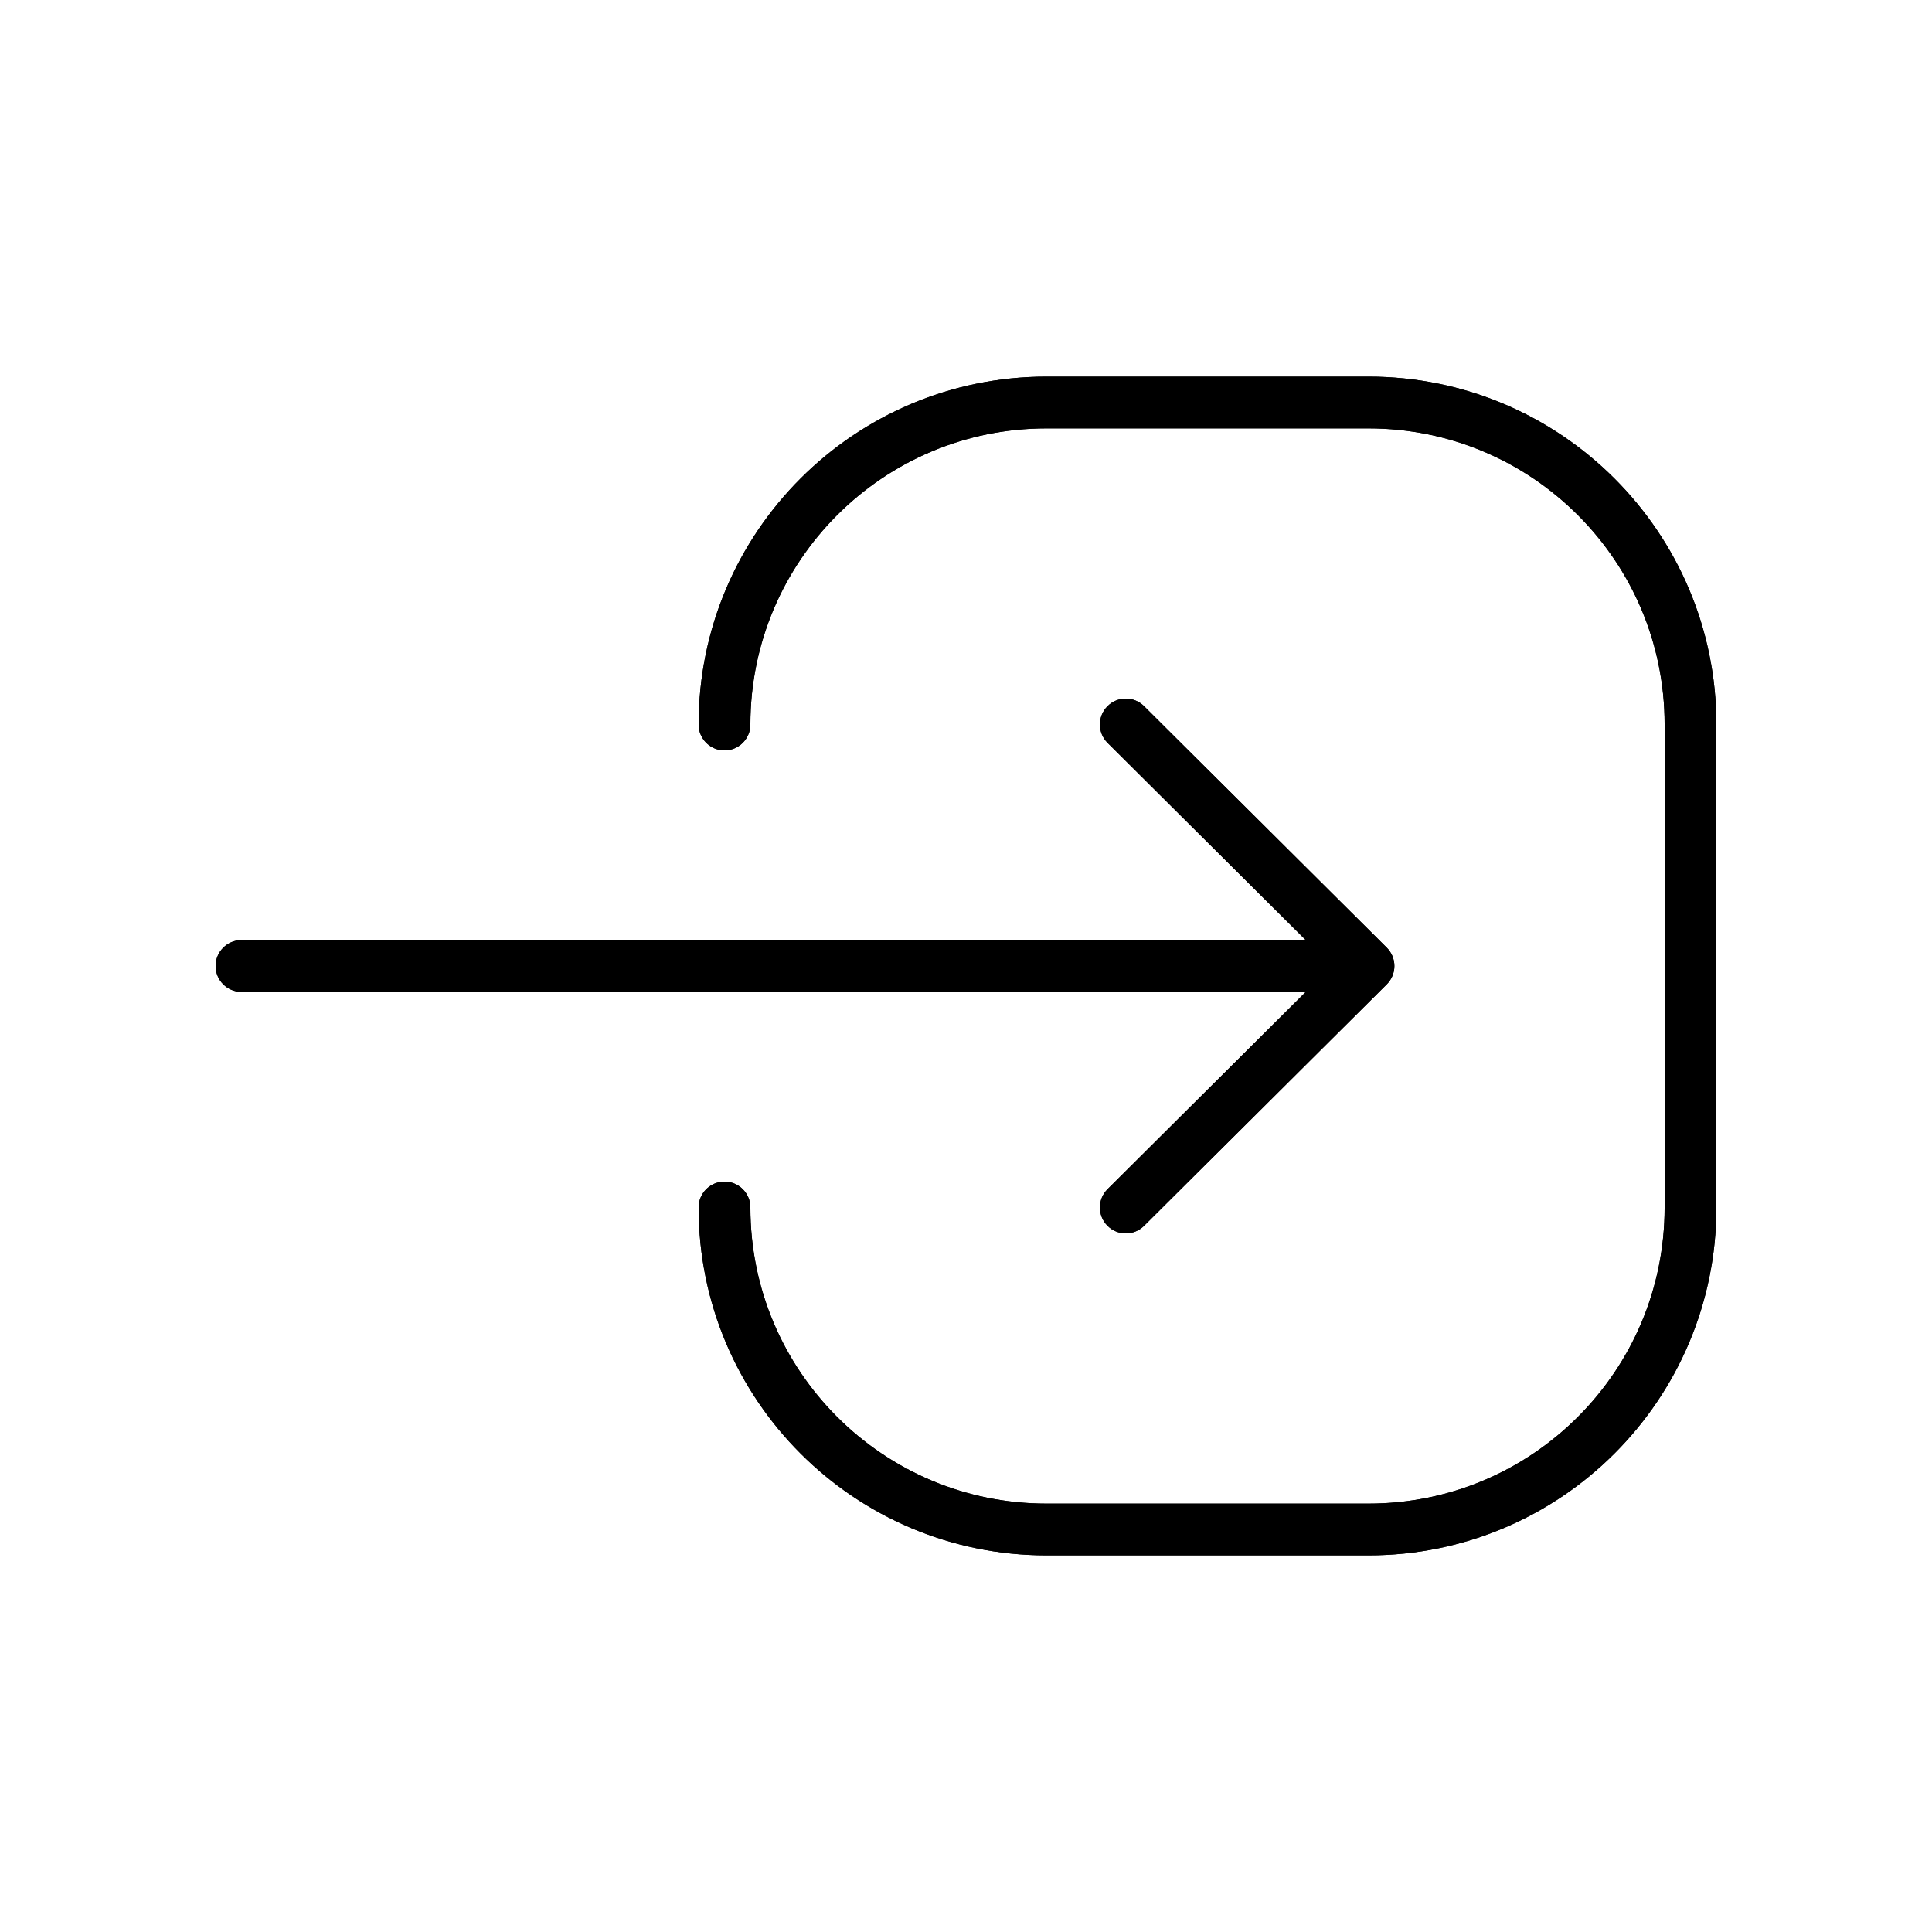 <svg width="56" height="56" viewBox="0 0 56 56" fill="none" xmlns="http://www.w3.org/2000/svg">
<path d="M33.161 20.468C32.867 20.176 32.392 20.177 32.1 20.471C31.808 20.765 31.809 21.239 32.103 21.532L33.161 20.468ZM39.138 28.532C39.431 28.824 39.906 28.823 40.198 28.529C40.49 28.235 40.489 27.761 40.196 27.468L39.138 28.532ZM40.196 28.532C40.489 28.239 40.49 27.765 40.198 27.471C39.906 27.177 39.431 27.176 39.138 27.468L40.196 28.532ZM32.103 34.468C31.809 34.761 31.808 35.235 32.1 35.529C32.392 35.823 32.867 35.824 33.161 35.532L32.103 34.468ZM39.667 28.75C40.081 28.75 40.417 28.414 40.417 28C40.417 27.586 40.081 27.25 39.667 27.25V28.75ZM7 27.25C6.586 27.25 6.25 27.586 6.25 28C6.25 28.414 6.586 28.75 7 28.75V27.25ZM32.103 21.532L39.138 28.532L40.196 27.468L33.161 20.468L32.103 21.532ZM39.138 27.468L32.103 34.468L33.161 35.532L40.196 28.532L39.138 27.468ZM39.667 27.25H7V28.75H39.667V27.25Z" fill="black"/>
<path d="M21 35C21 40.155 25.179 44.333 30.333 44.333H39.667C44.821 44.333 49 40.155 49 35V21C49 15.845 44.821 11.667 39.667 11.667H30.333C25.179 11.667 21 15.845 21 21" stroke="black" stroke-width="1.5" stroke-linecap="round" stroke-linejoin="round"/>
<path d="M33.161 20.468C32.867 20.176 32.392 20.177 32.1 20.471C31.808 20.765 31.809 21.239 32.103 21.532L33.161 20.468ZM39.138 28.532C39.431 28.824 39.906 28.823 40.198 28.529C40.49 28.235 40.489 27.761 40.196 27.468L39.138 28.532ZM40.196 28.532C40.489 28.239 40.49 27.765 40.198 27.471C39.906 27.177 39.431 27.176 39.138 27.468L40.196 28.532ZM32.103 34.468C31.809 34.761 31.808 35.235 32.1 35.529C32.392 35.823 32.867 35.824 33.161 35.532L32.103 34.468ZM39.667 28.75C40.081 28.75 40.417 28.414 40.417 28C40.417 27.586 40.081 27.25 39.667 27.25V28.75ZM7 27.25C6.586 27.25 6.25 27.586 6.25 28C6.25 28.414 6.586 28.75 7 28.75V27.25ZM32.103 21.532L39.138 28.532L40.196 27.468L33.161 20.468L32.103 21.532ZM39.138 27.468L32.103 34.468L33.161 35.532L40.196 28.532L39.138 27.468ZM39.667 27.25H7V28.75H39.667V27.25Z" fill="black"/>
<path d="M21 35C21 40.155 25.179 44.333 30.333 44.333H39.667C44.821 44.333 49 40.155 49 35V21C49 15.845 44.821 11.667 39.667 11.667H30.333C25.179 11.667 21 15.845 21 21" stroke="black" stroke-width="1.5" stroke-linecap="round" stroke-linejoin="round"/>
</svg>
